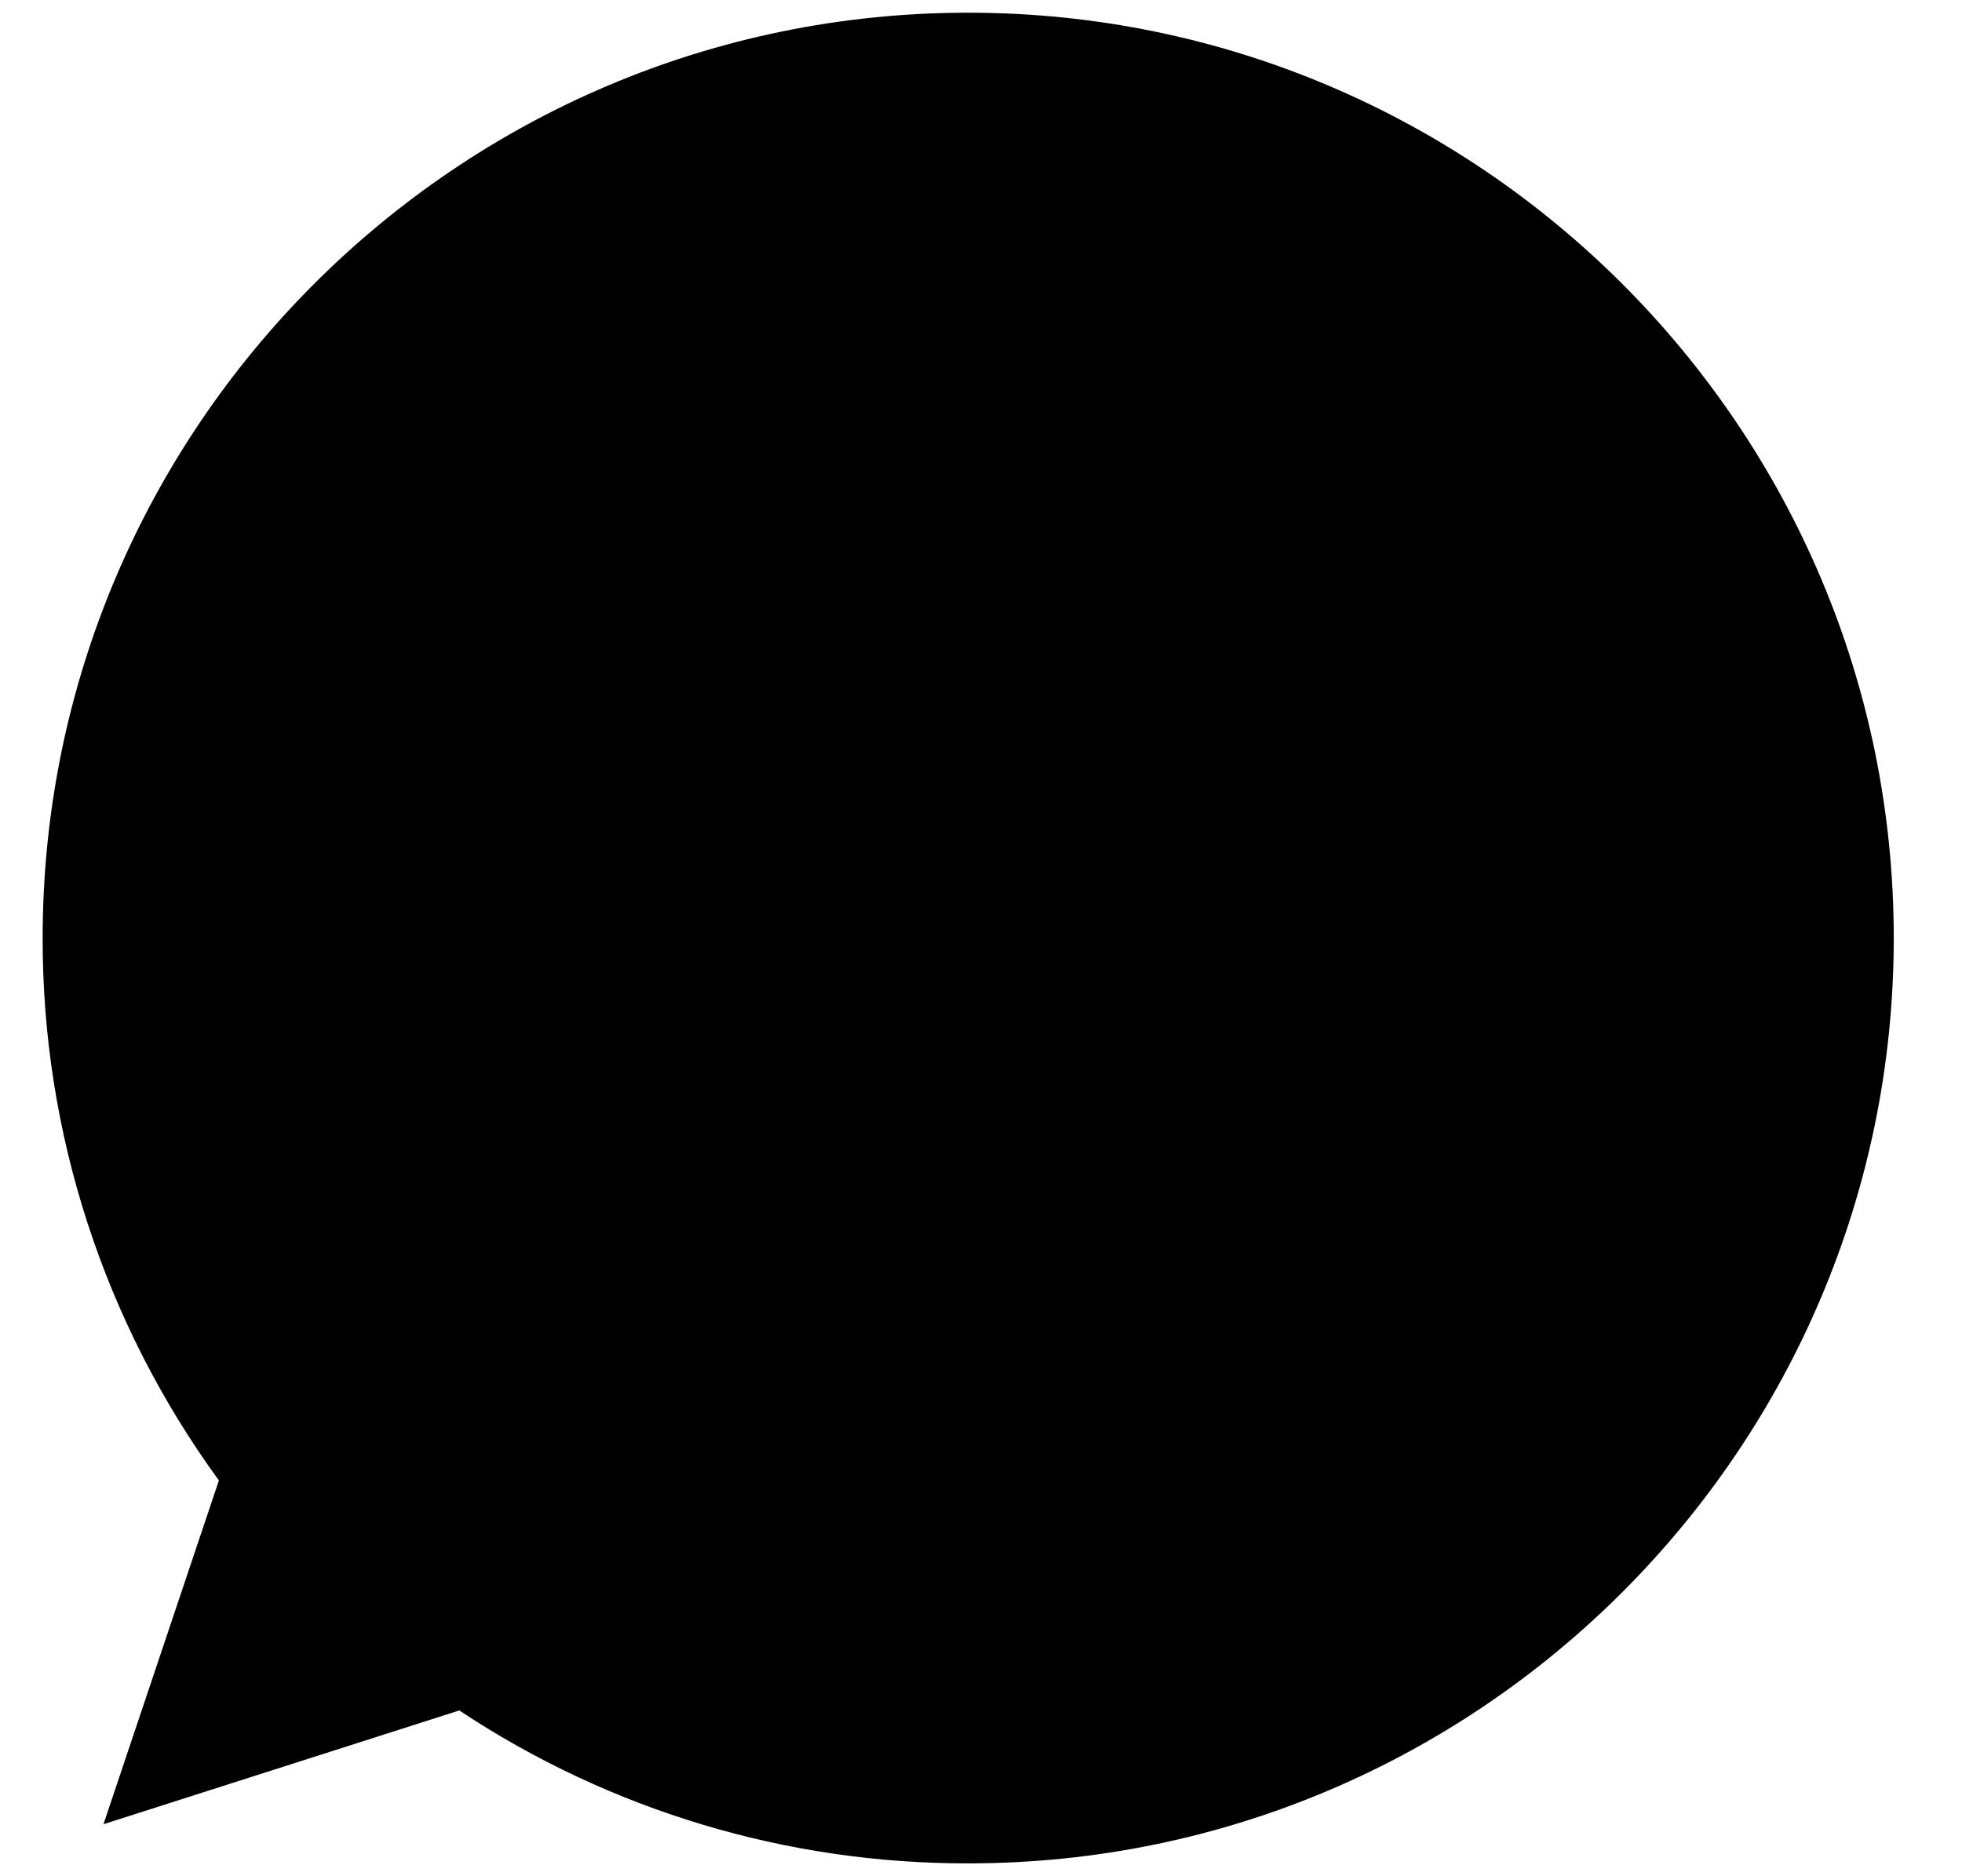 <svg width="23" height="22" viewBox="0 0 23 22" fill="none" xmlns="http://www.w3.org/2000/svg">
<g clip-path="url(#clip0_193_416)">
<path d="M11.353 0.149H11.347C5.365 0.149 0.5 5.016 0.5 10.999C0.496 13.285 1.22 15.512 2.566 17.359L1.213 21.39L5.384 20.056C7.153 21.23 9.23 21.854 11.353 21.849C17.335 21.849 22.2 16.982 22.2 10.999C22.2 5.017 17.335 0.149 11.353 0.149Z" fill="#25D366" style="fill:#25D366;fill:color(display-p3 0.145 0.828 0.4);fill-opacity:1;"/>
<path d="M17.667 15.471C17.405 16.21 16.366 16.823 15.537 17.003C14.971 17.123 14.23 17.22 11.737 16.186C8.549 14.865 6.495 11.625 6.335 11.415C6.182 11.205 5.047 9.699 5.047 8.142C5.047 6.585 5.838 5.827 6.156 5.502C6.418 5.234 6.851 5.112 7.266 5.112C7.4 5.112 7.521 5.119 7.629 5.125C7.948 5.138 8.108 5.157 8.318 5.66C8.58 6.291 9.217 7.848 9.293 8.008C9.371 8.168 9.448 8.385 9.339 8.595C9.238 8.812 9.148 8.908 8.988 9.093C8.828 9.277 8.676 9.418 8.516 9.616C8.37 9.789 8.204 9.973 8.389 10.292C8.573 10.604 9.211 11.644 10.149 12.479C11.36 13.558 12.342 13.902 12.693 14.049C12.955 14.157 13.267 14.131 13.458 13.928C13.701 13.666 14.001 13.232 14.306 12.805C14.523 12.498 14.797 12.46 15.085 12.569C15.377 12.671 16.928 13.437 17.246 13.596C17.565 13.756 17.775 13.832 17.853 13.966C17.928 14.1 17.928 14.731 17.667 15.471Z" fill="#FAFAFA" style="fill:#FAFAFA;fill:color(display-p3 0.98 0.98 0.98);fill-opacity:1;"/>
</g>
<defs>
<clipPath id="clip0_193_416">
<rect width="21.7" height="21.7" fill="white" style="fill:white;fill-opacity:1;" transform="translate(0.5 0.149)"/>
</clipPath>
</defs>
</svg>
